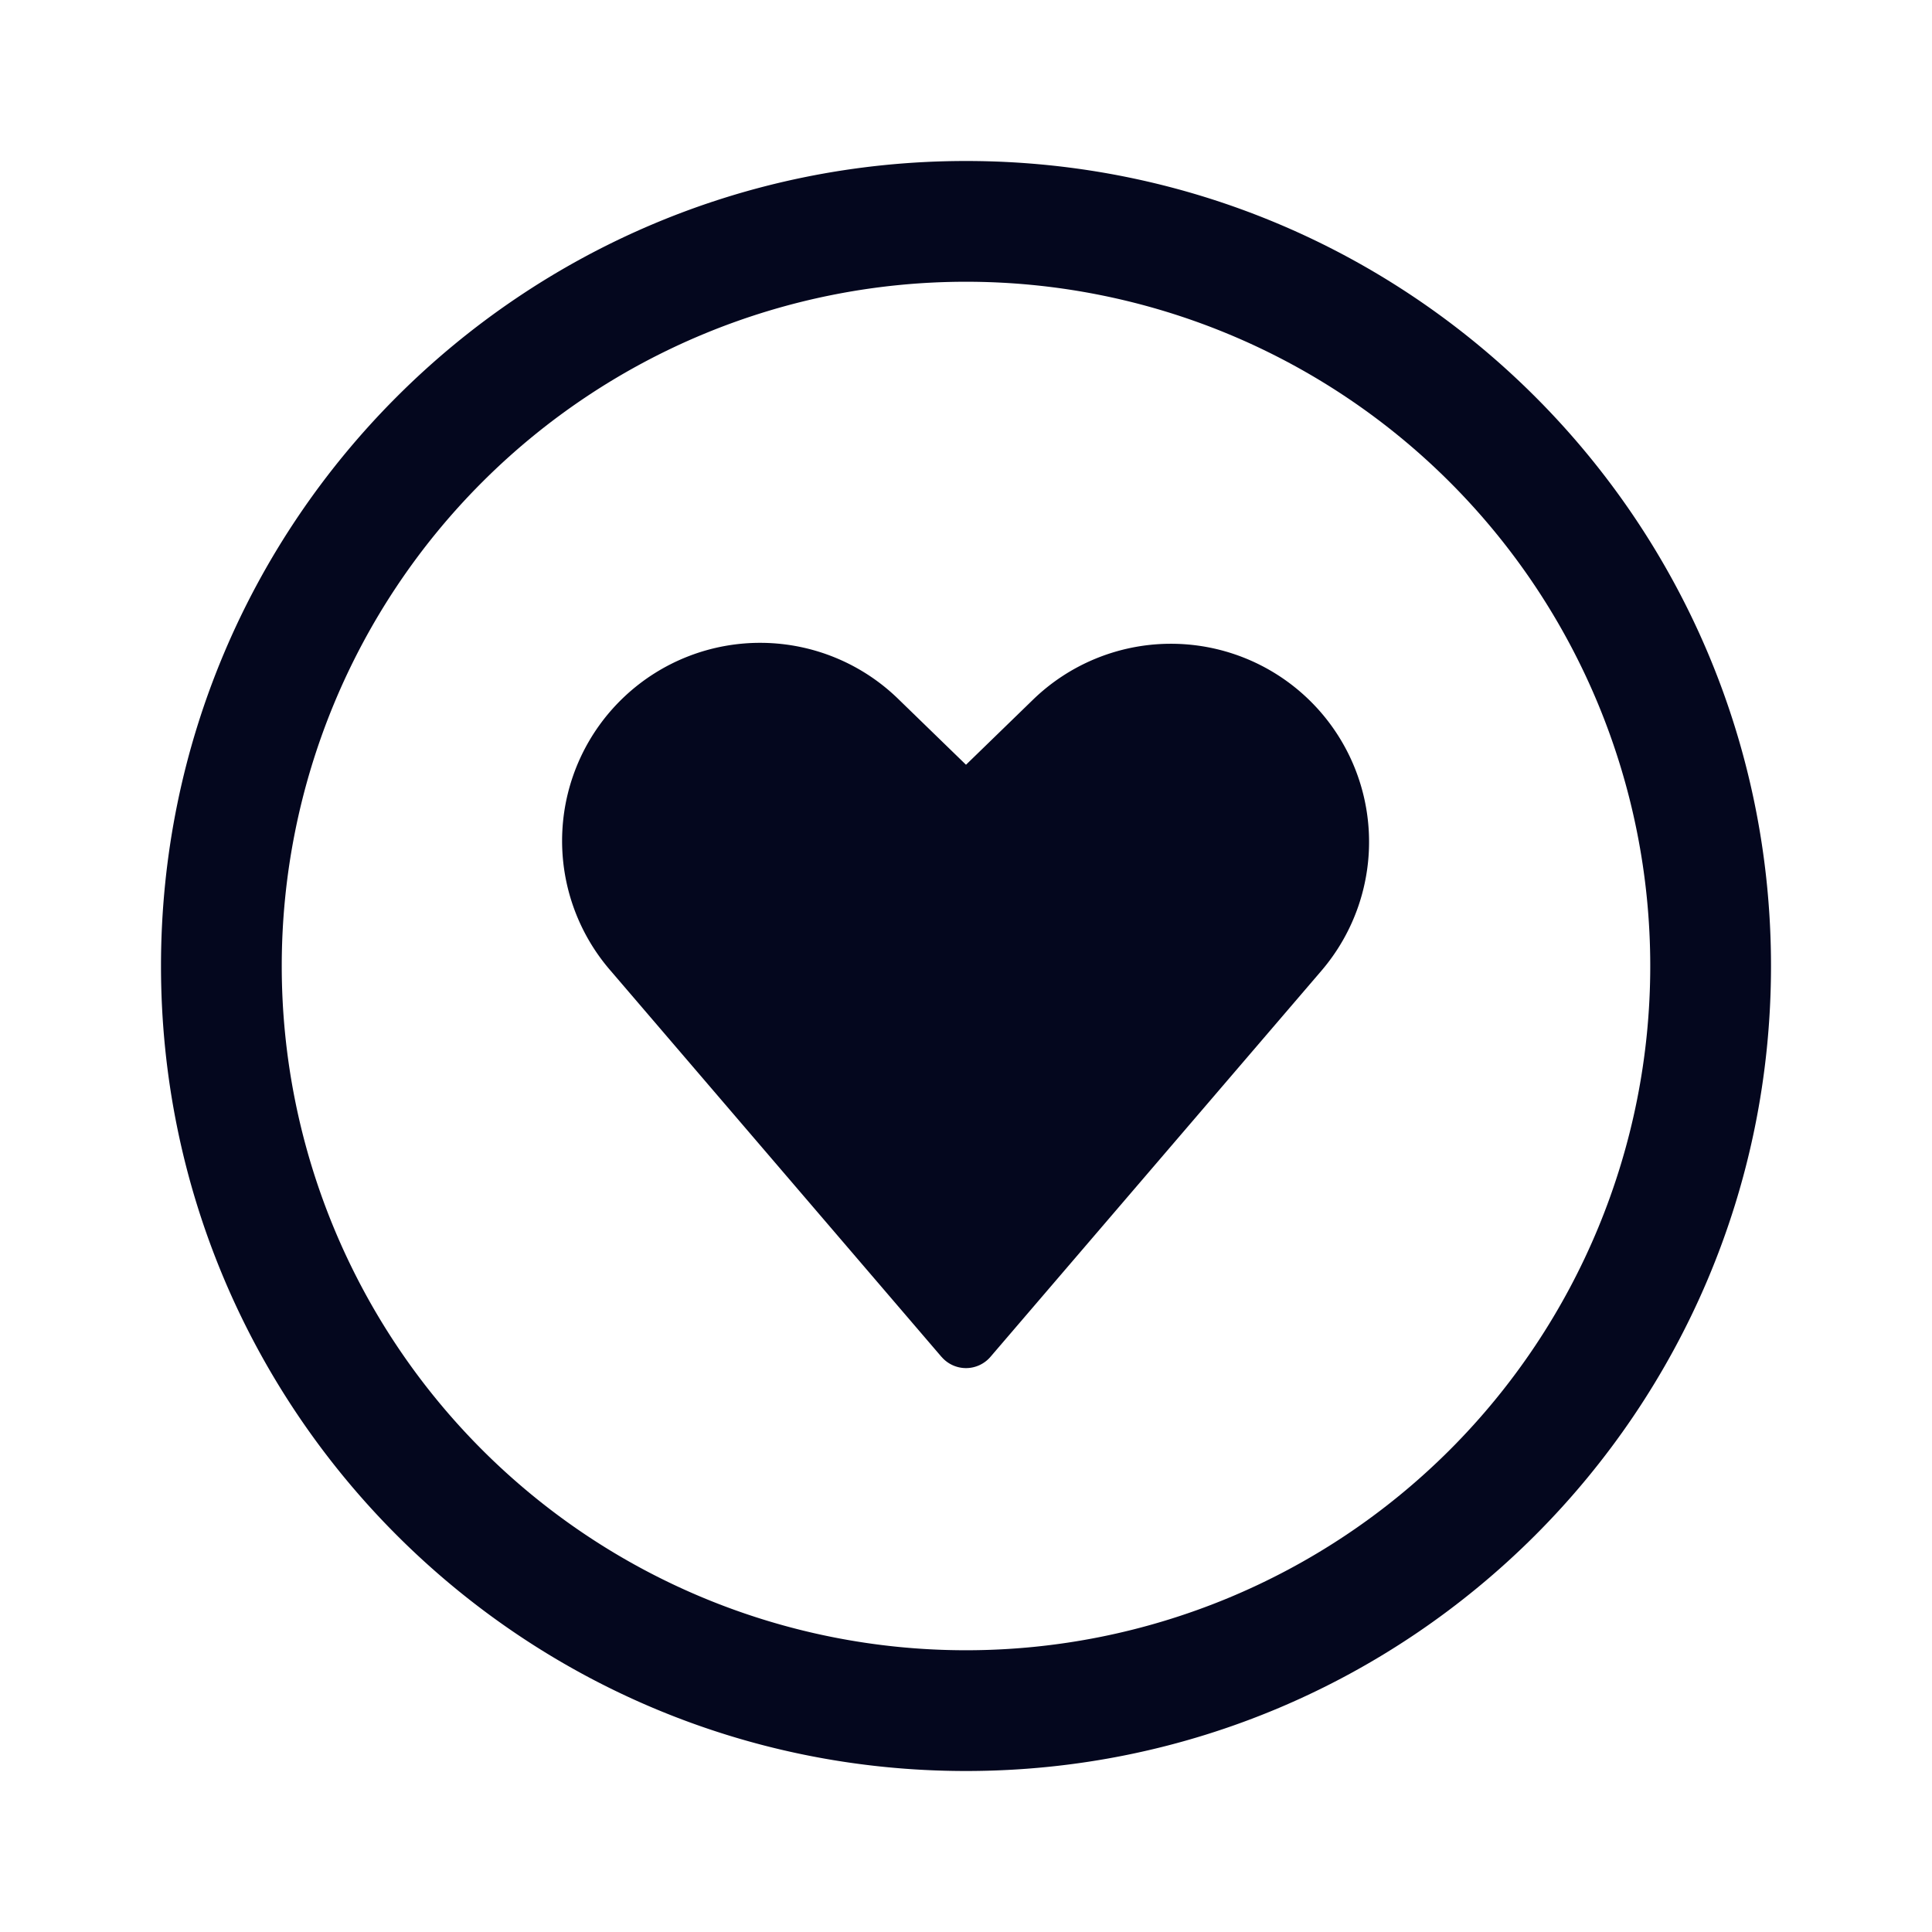 <svg xmlns="http://www.w3.org/2000/svg" width="24" height="24" fill="none"><path fill="#04071E" d="M11.696 16.856 7.59 12.064a2.46 2.46 0 0 1 3.583-3.367L12 9.5l.827-.803a2.461 2.461 0 0 1 3.583 3.368l-4.106 4.79a.4.4 0 0 1-.608 0M22 12c0 5.523-4.477 10-10 10S2 17.523 2 12 6.477 2 12 2s10 4.477 10 10m-1.5 0a8.5 8.5 0 1 0-17 0 8.5 8.5 0 0 0 17 0"/></svg>